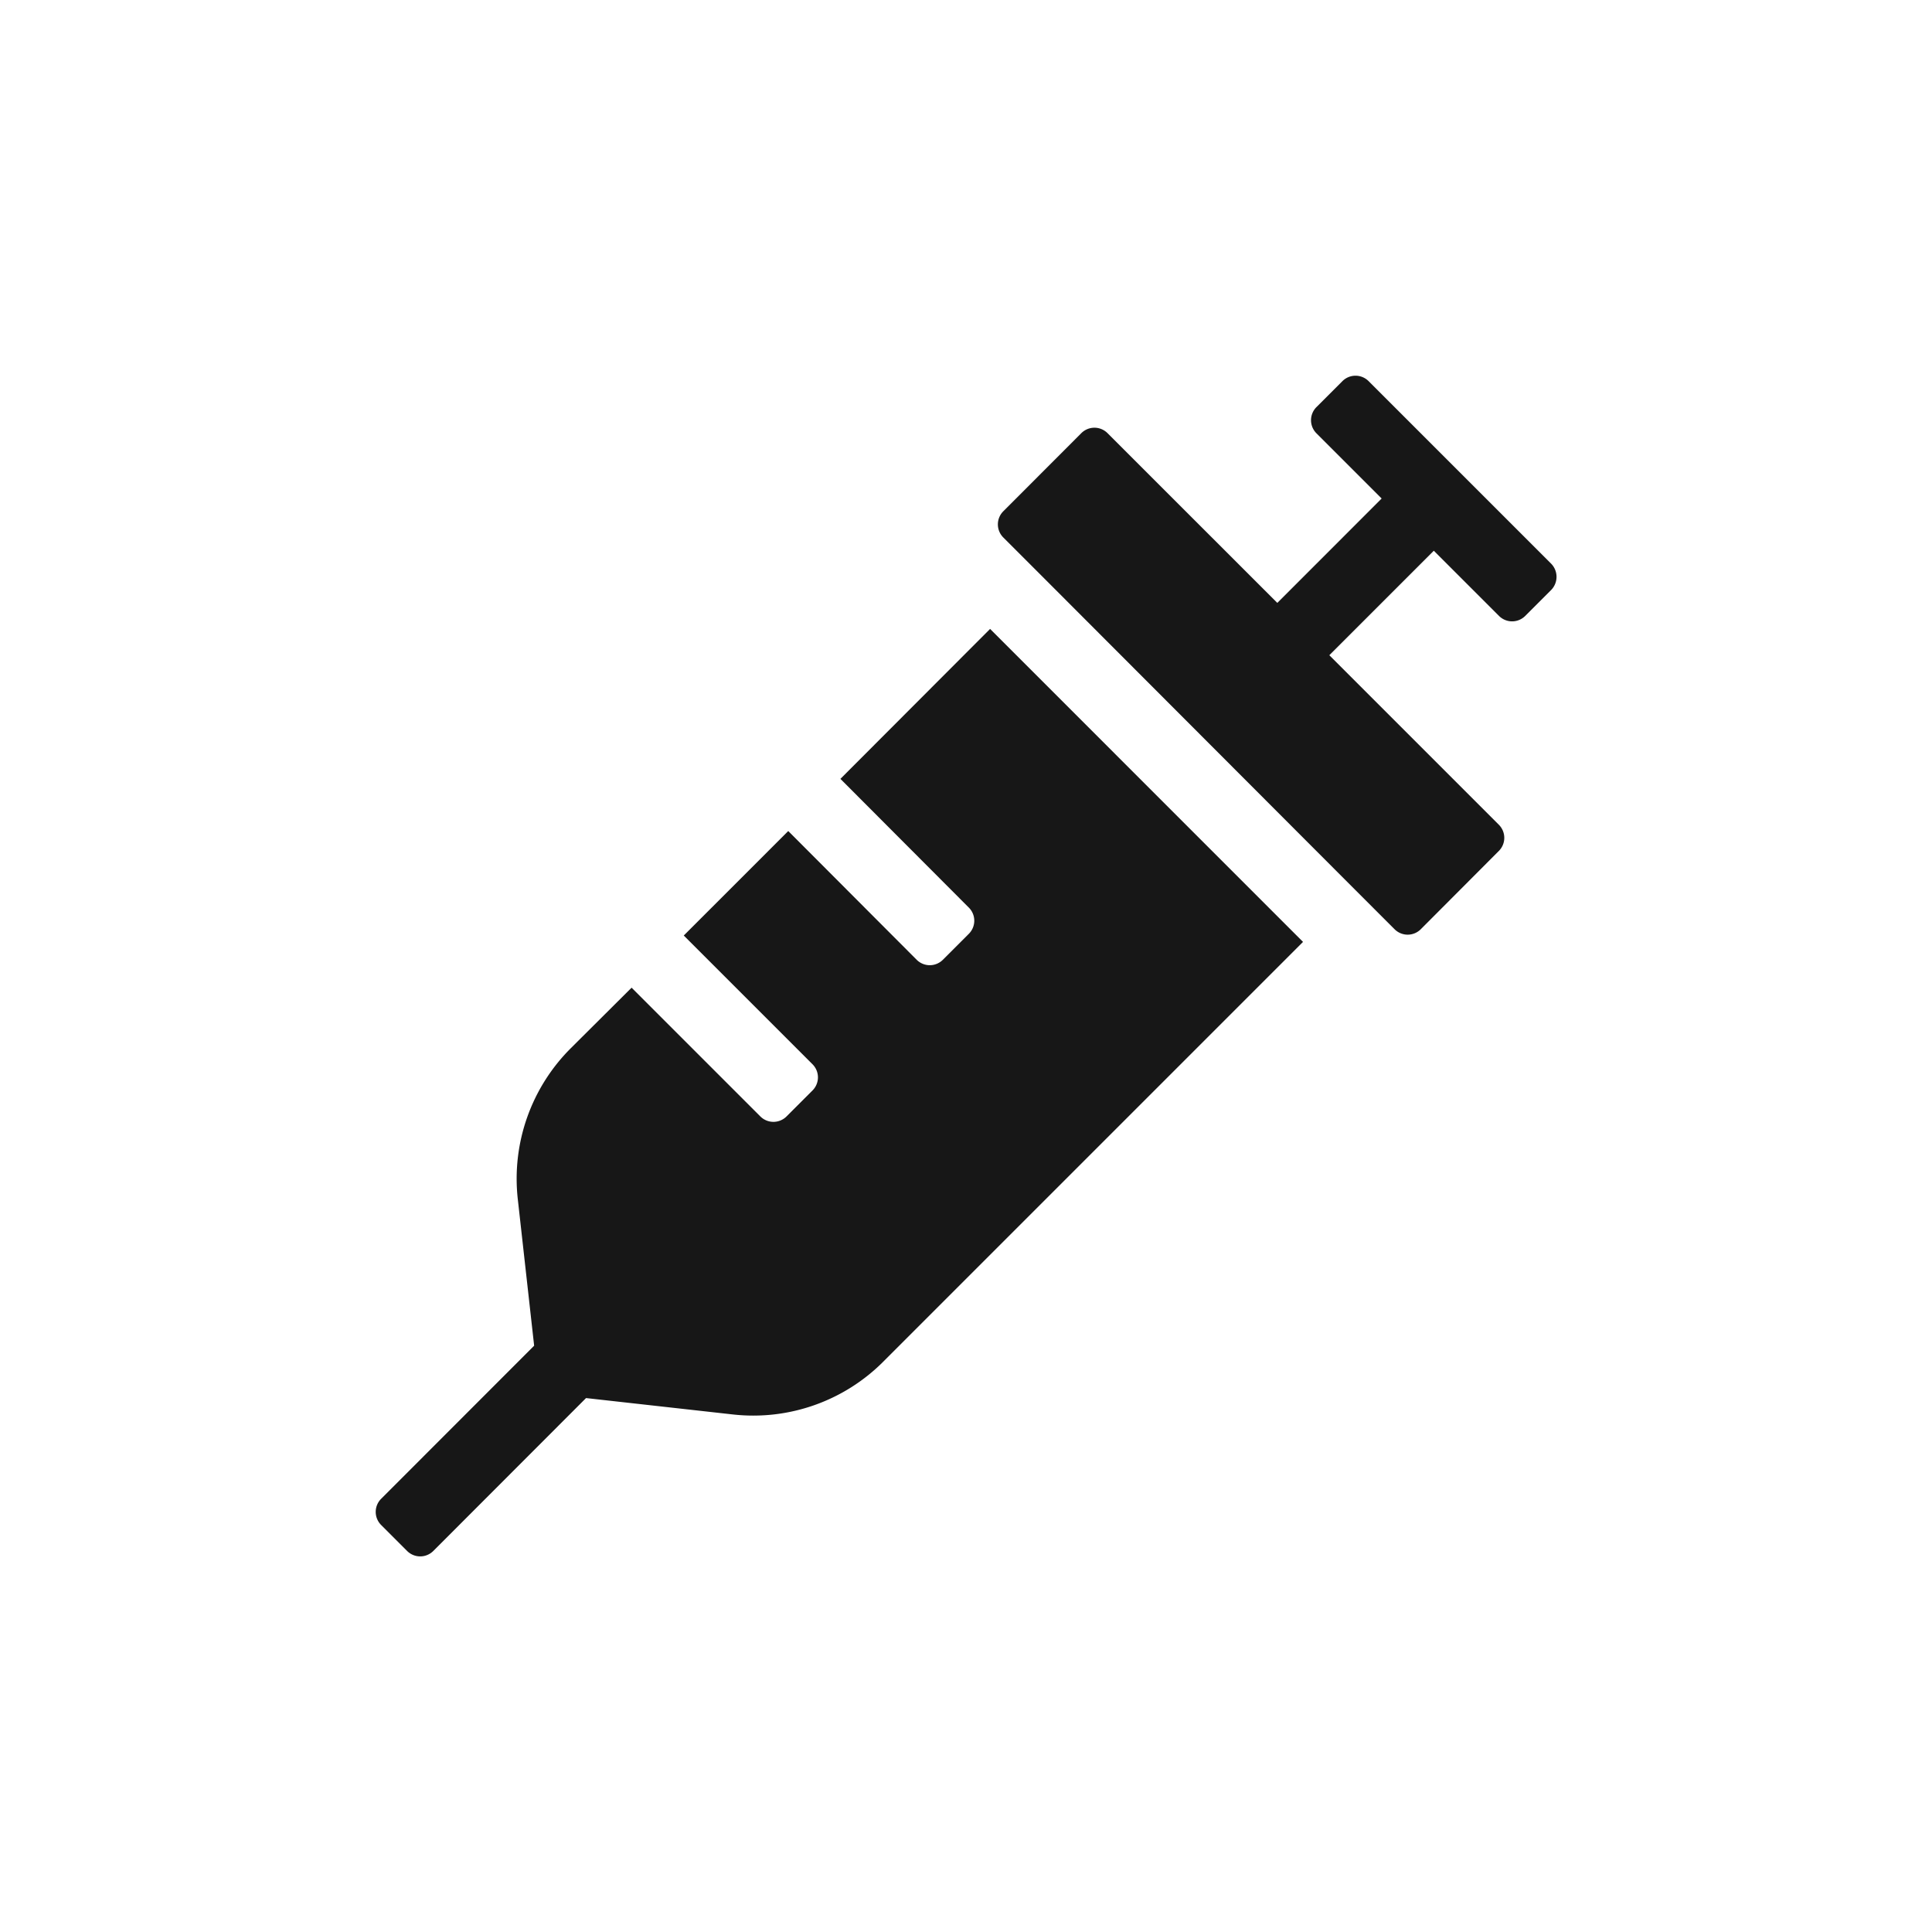 <svg id="icVaccine" xmlns="http://www.w3.org/2000/svg" width="36" height="36" viewBox="0 0 36 36">
  <g id="Rectangle_13369" data-name="Rectangle 13369" fill="#d6dbff" stroke="#bdbfd8" stroke-width="1" opacity="0">
    <rect width="36" height="36" rx="4" stroke="none"/>
    <rect x="0.5" y="0.5" width="35" height="35" rx="3.5" fill="none"/>
  </g>
  <g id="ic_imunisasi" transform="translate(2 2)">
    <path id="Path_640635" data-name="Path 640635" d="M-3.341-13.488l2.394,2.4a.345.345,0,0,1,0,.486l-.486.486a.345.345,0,0,1-.486,0l-2.394-2.4-1.947,1.947,2.4,2.4a.345.345,0,0,1,0,.486l-.486.486a.345.345,0,0,1-.486,0l-2.4-2.4L-8.365-8.469a3.434,3.434,0,0,0-.988,2.81l.305,2.733L-11.9-.072a.345.345,0,0,0,0,.486l.486.486a.345.345,0,0,0,.486,0L-8.081-1.95l2.733.305a3.421,3.421,0,0,0,2.81-.988L5.279-10.45-.552-16.282ZM9.9-17.5,6.5-20.9a.345.345,0,0,0-.486,0l-.486.486a.345.345,0,0,0,0,.486l1.216,1.216L4.8-16.767,2.366-19.2l-.731-.731a.345.345,0,0,0-.486,0L-.307-18.473a.345.345,0,0,0,0,.486l.731.731,5.831,5.84.731.731a.345.345,0,0,0,.486,0l1.457-1.461a.345.345,0,0,0,0-.486L5.769-15.792l1.947-1.947,1.216,1.216a.345.345,0,0,0,.486,0l.486-.486A.35.35,0,0,0,9.9-17.5Z" transform="translate(17.001 26.001)" fill="#171717"/>
    <rect id="Rectangle_13239" data-name="Rectangle 13239" width="32" height="32" fill="none"/>
  </g>
</svg>
